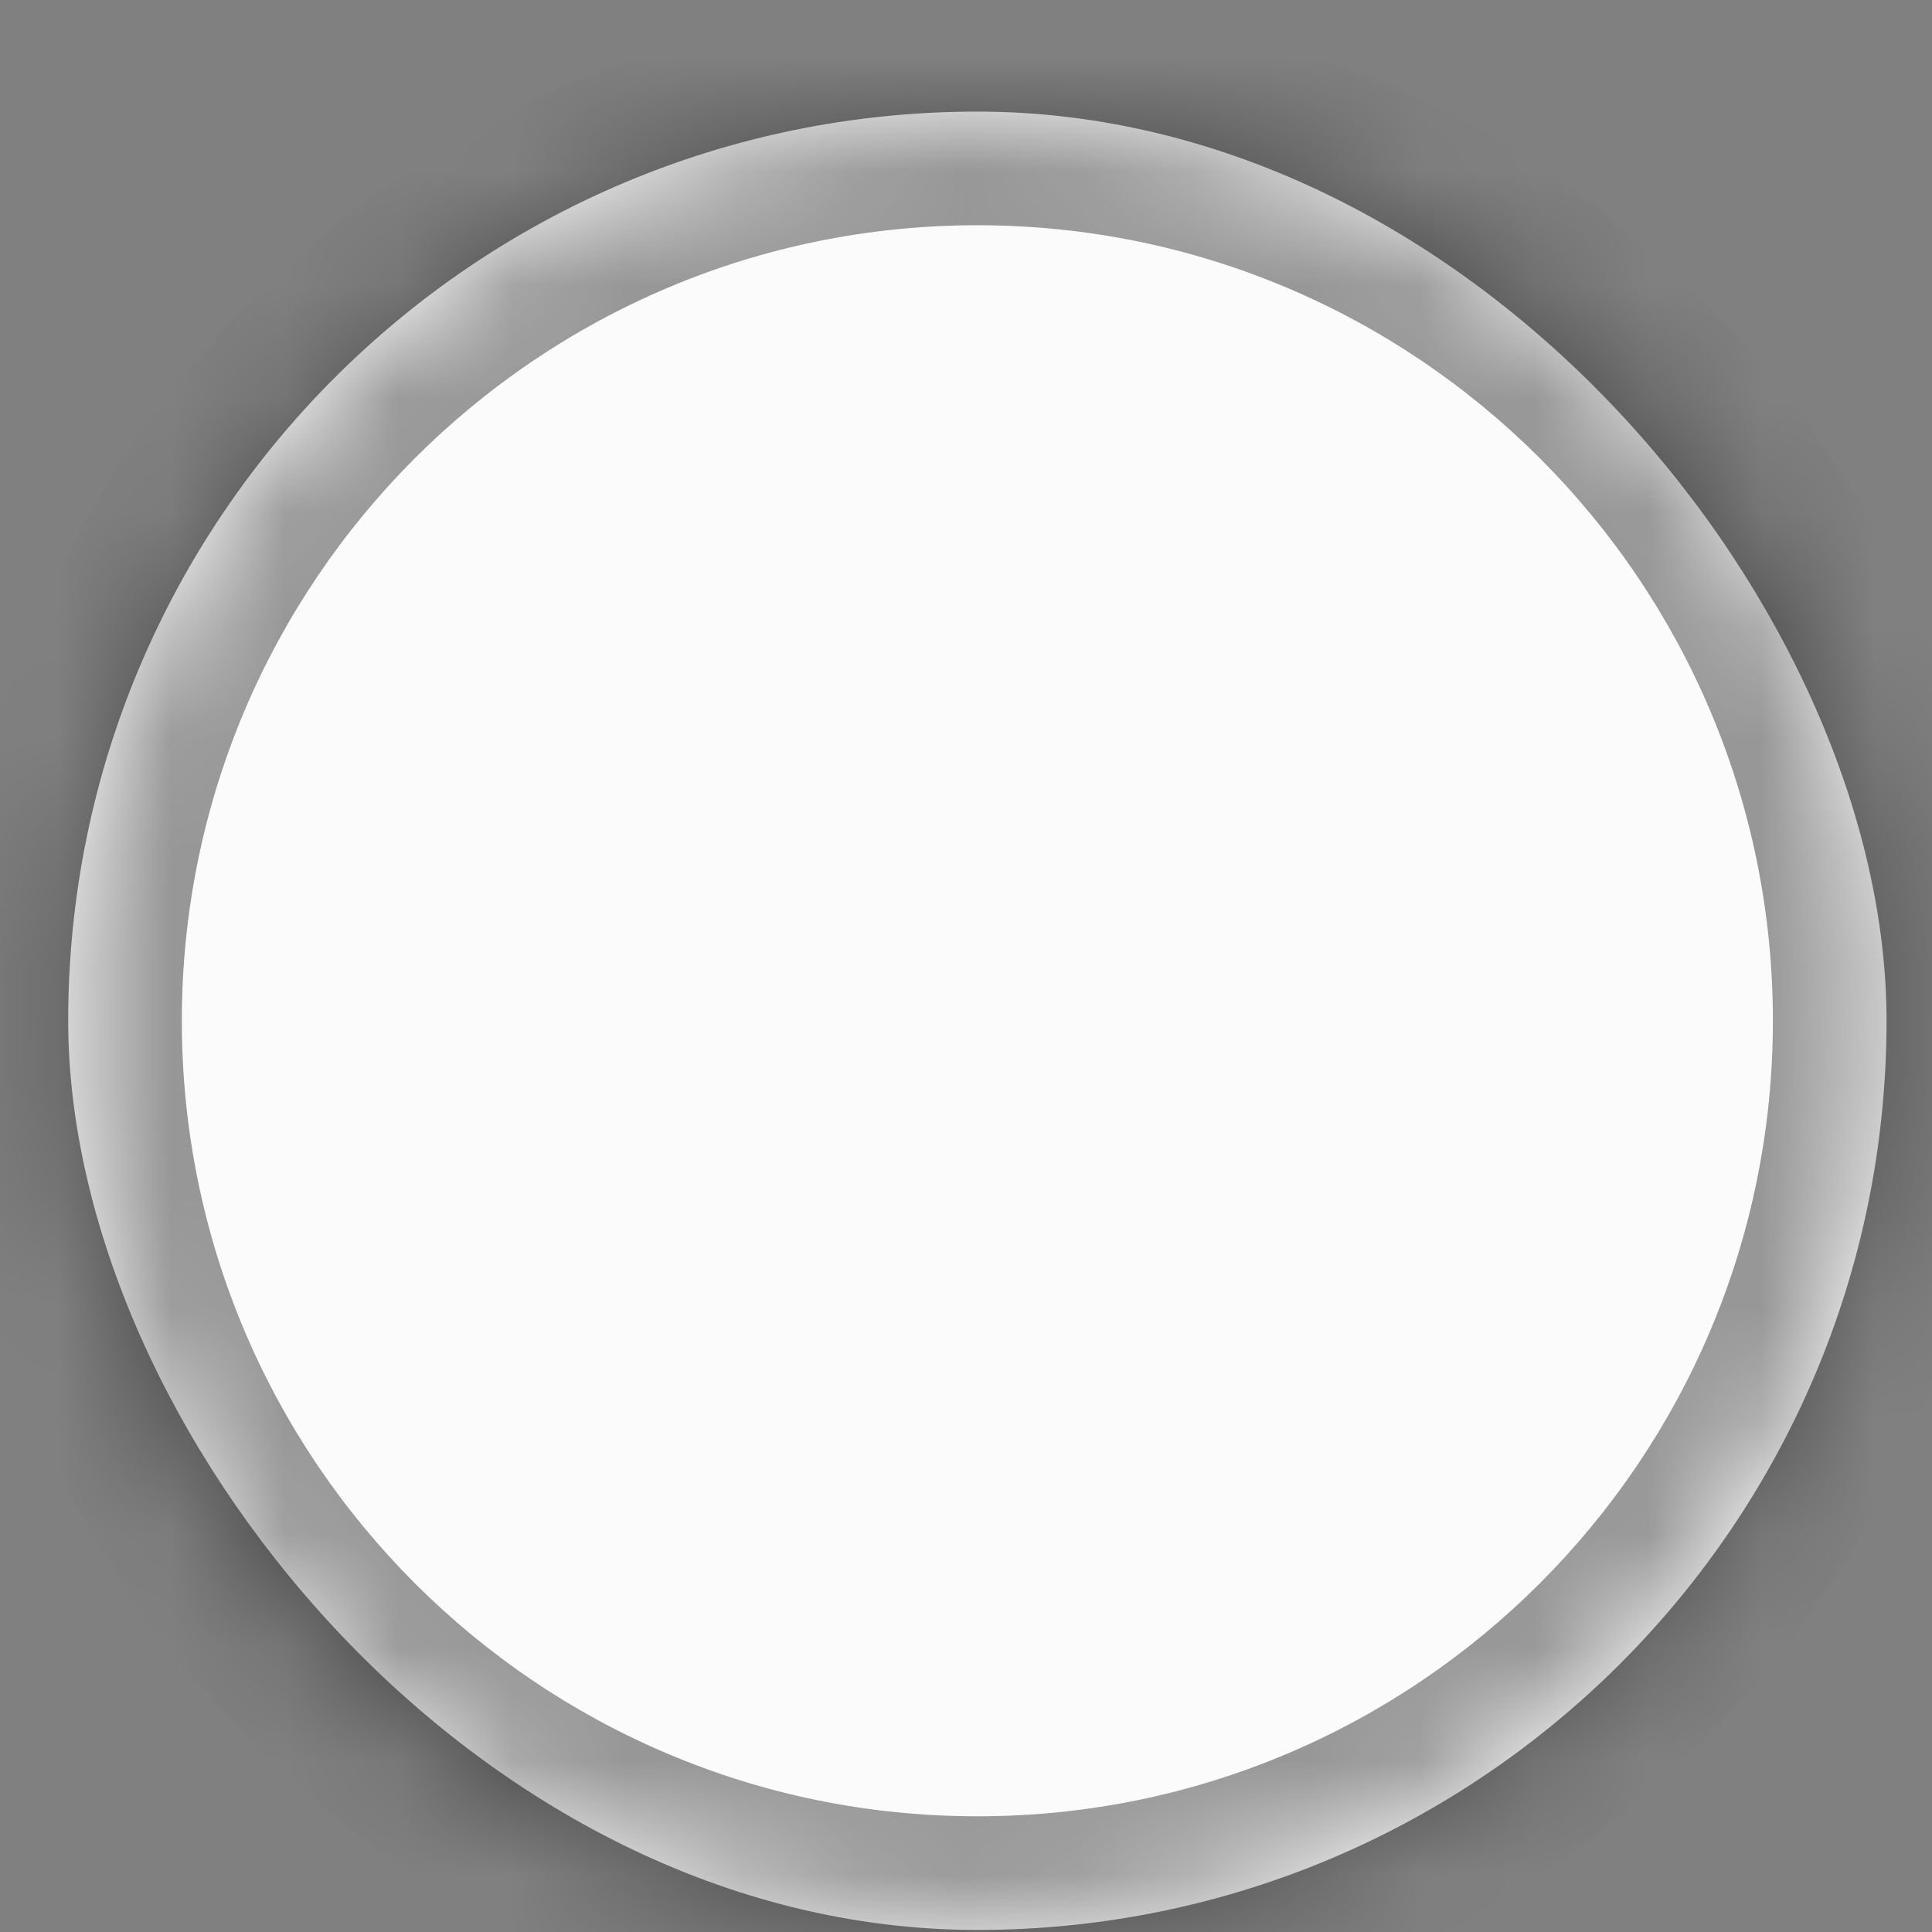 <svg width="17" height="17" viewBox="0 0 17 17" fill="none" xmlns="http://www.w3.org/2000/svg">
<rect x="0" y="0" width="17" height="17" fill="#808080" stroke="none"/>
<rect x="0.6" y="0.982" width="16" height="16" rx="8" fill="#FBFBFB"/>
<g opacity="0.4">
<mask id="path-2-inside-1_1_40476" fill="white">
<path d="M0.6 8.982C0.6 4.564 4.182 0.982 8.6 0.982V0.982C13.018 0.982 16.6 4.564 16.6 8.982V8.982C16.6 13.401 13.018 16.982 8.6 16.982V16.982C4.182 16.982 0.6 13.401 0.6 8.982V8.982Z"/>
</mask>
<path d="M8.6 15.982C4.734 15.982 1.6 12.848 1.6 8.982H-0.4C-0.4 13.953 3.63 17.982 8.6 17.982V15.982ZM15.6 8.982C15.6 12.848 12.466 15.982 8.6 15.982V17.982C13.571 17.982 17.6 13.953 17.6 8.982H15.6ZM8.6 1.982C12.466 1.982 15.6 5.116 15.6 8.982H17.6C17.6 4.012 13.571 -0.018 8.6 -0.018V1.982ZM8.6 -0.018C3.63 -0.018 -0.4 4.012 -0.4 8.982H1.6C1.6 5.116 4.734 1.982 8.6 1.982V-0.018Z" fill="black" mask="url(#path-2-inside-1_1_40476)"/>
</g>
</svg>
